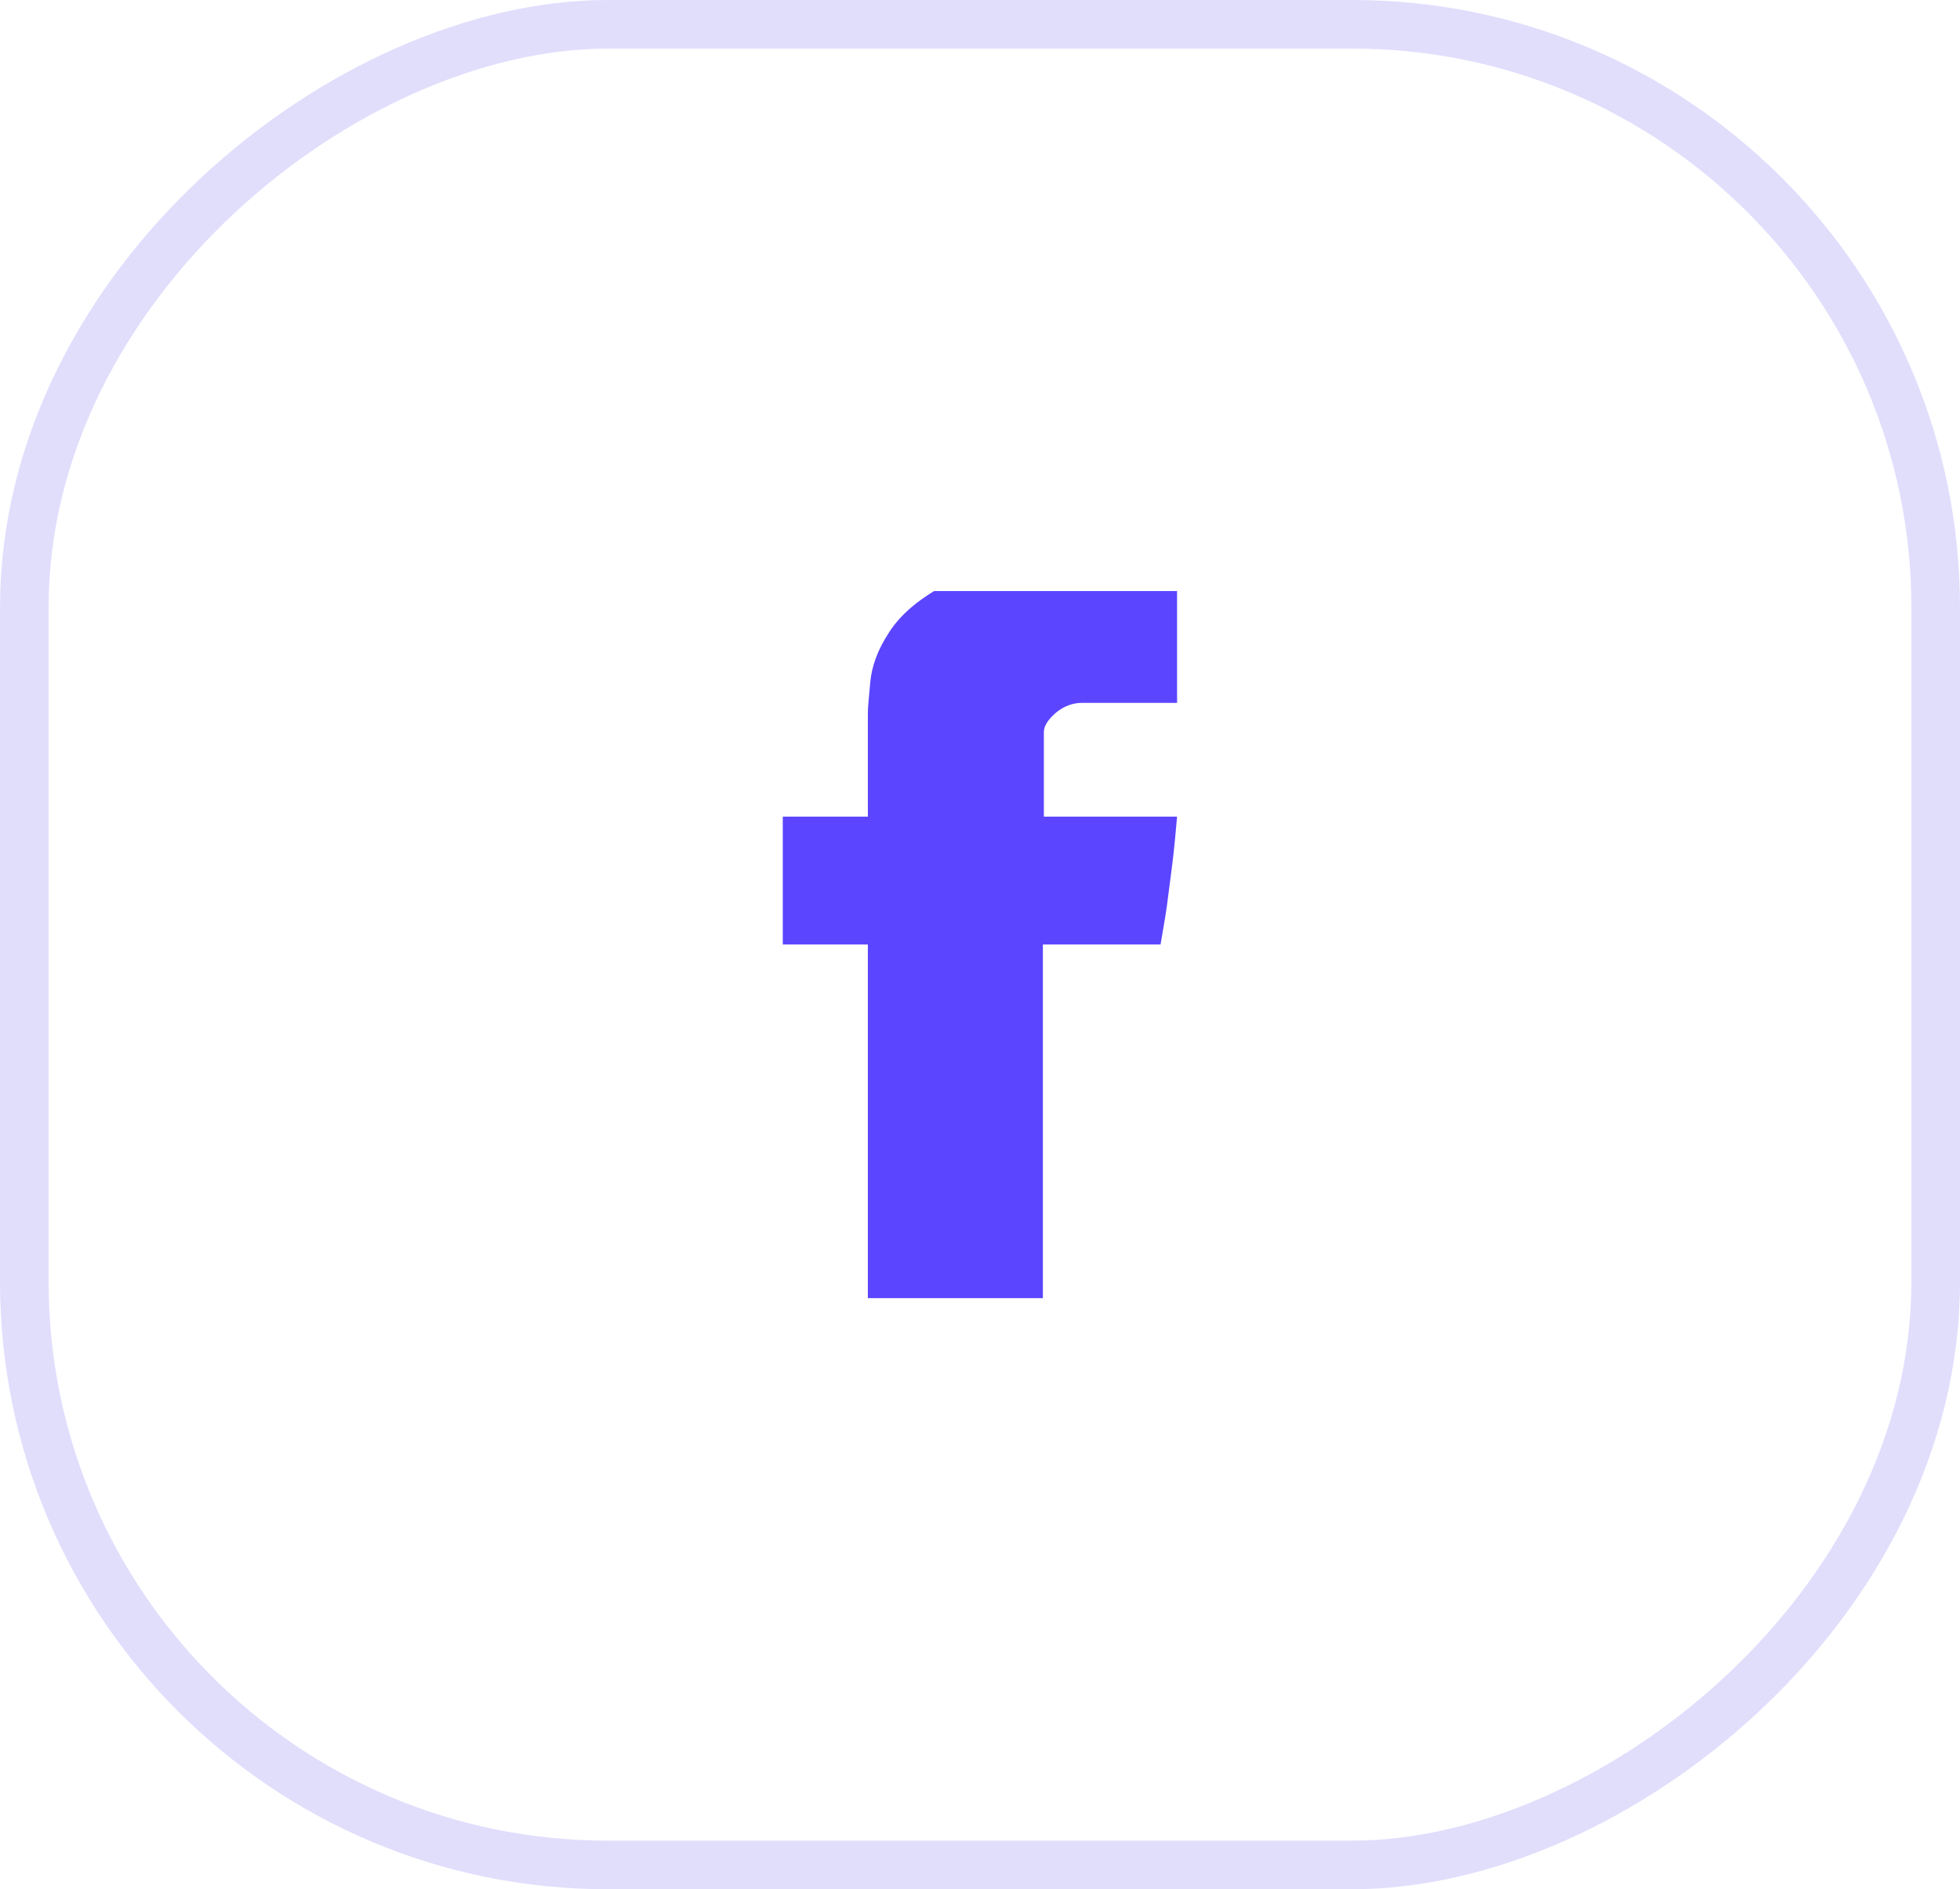 <svg width="40.313" height="38.867" viewBox="0 0 40.313 38.867" fill="none" xmlns="http://www.w3.org/2000/svg" xmlns:xlink="http://www.w3.org/1999/xlink">
	<desc>
			Created with Pixso.
	</desc>
	<defs>
		<clipPath id="clip25_105">
			<rect id="facebook-social-logo (6) 1" rx="0" width="15.125" height="14.547" transform="translate(12.594 12.16)" fill="white" fill-opacity="0"/>
		</clipPath>
	</defs>
	<rect id="Rectangle 6" x="0.5" y="38.367" rx="12" width="37.867" height="39.313" transform="rotate(-90 0.5 38.367)" stroke="#E1DEFC" stroke-opacity="1" stroke-width="1"/>
	<rect id="facebook-social-logo (6) 1" rx="0" width="15.125" height="14.547" transform="translate(12.594 12.16)" fill="#FFFFFF" fill-opacity="0"/>
	<g clip-path="url(#clip25_105)">
		<path id="Vector" d="M17.85 14.66C17.85 14.56 17.87 14.35 17.9 14.03C17.93 13.71 18.05 13.37 18.28 13.02C18.5 12.67 18.86 12.35 19.37 12.07C19.87 11.8 20.59 11.66 21.54 11.66L24.21 11.66L24.21 14.46L22.25 14.46C22.06 14.46 21.88 14.53 21.72 14.66C21.56 14.8 21.47 14.93 21.47 15.06L21.47 16.8L24.21 16.8C24.18 17.14 24.15 17.47 24.11 17.79L24 18.64C23.96 18.92 23.91 19.19 23.87 19.43L21.45 19.43L21.45 27.2L17.85 27.2L17.85 19.43L16.1 19.43L16.1 16.8L17.85 16.8L17.85 14.66Z" fill="#5B45FF" fill-opacity="1" fill-rule="nonzero"/>
	</g>
</svg>
